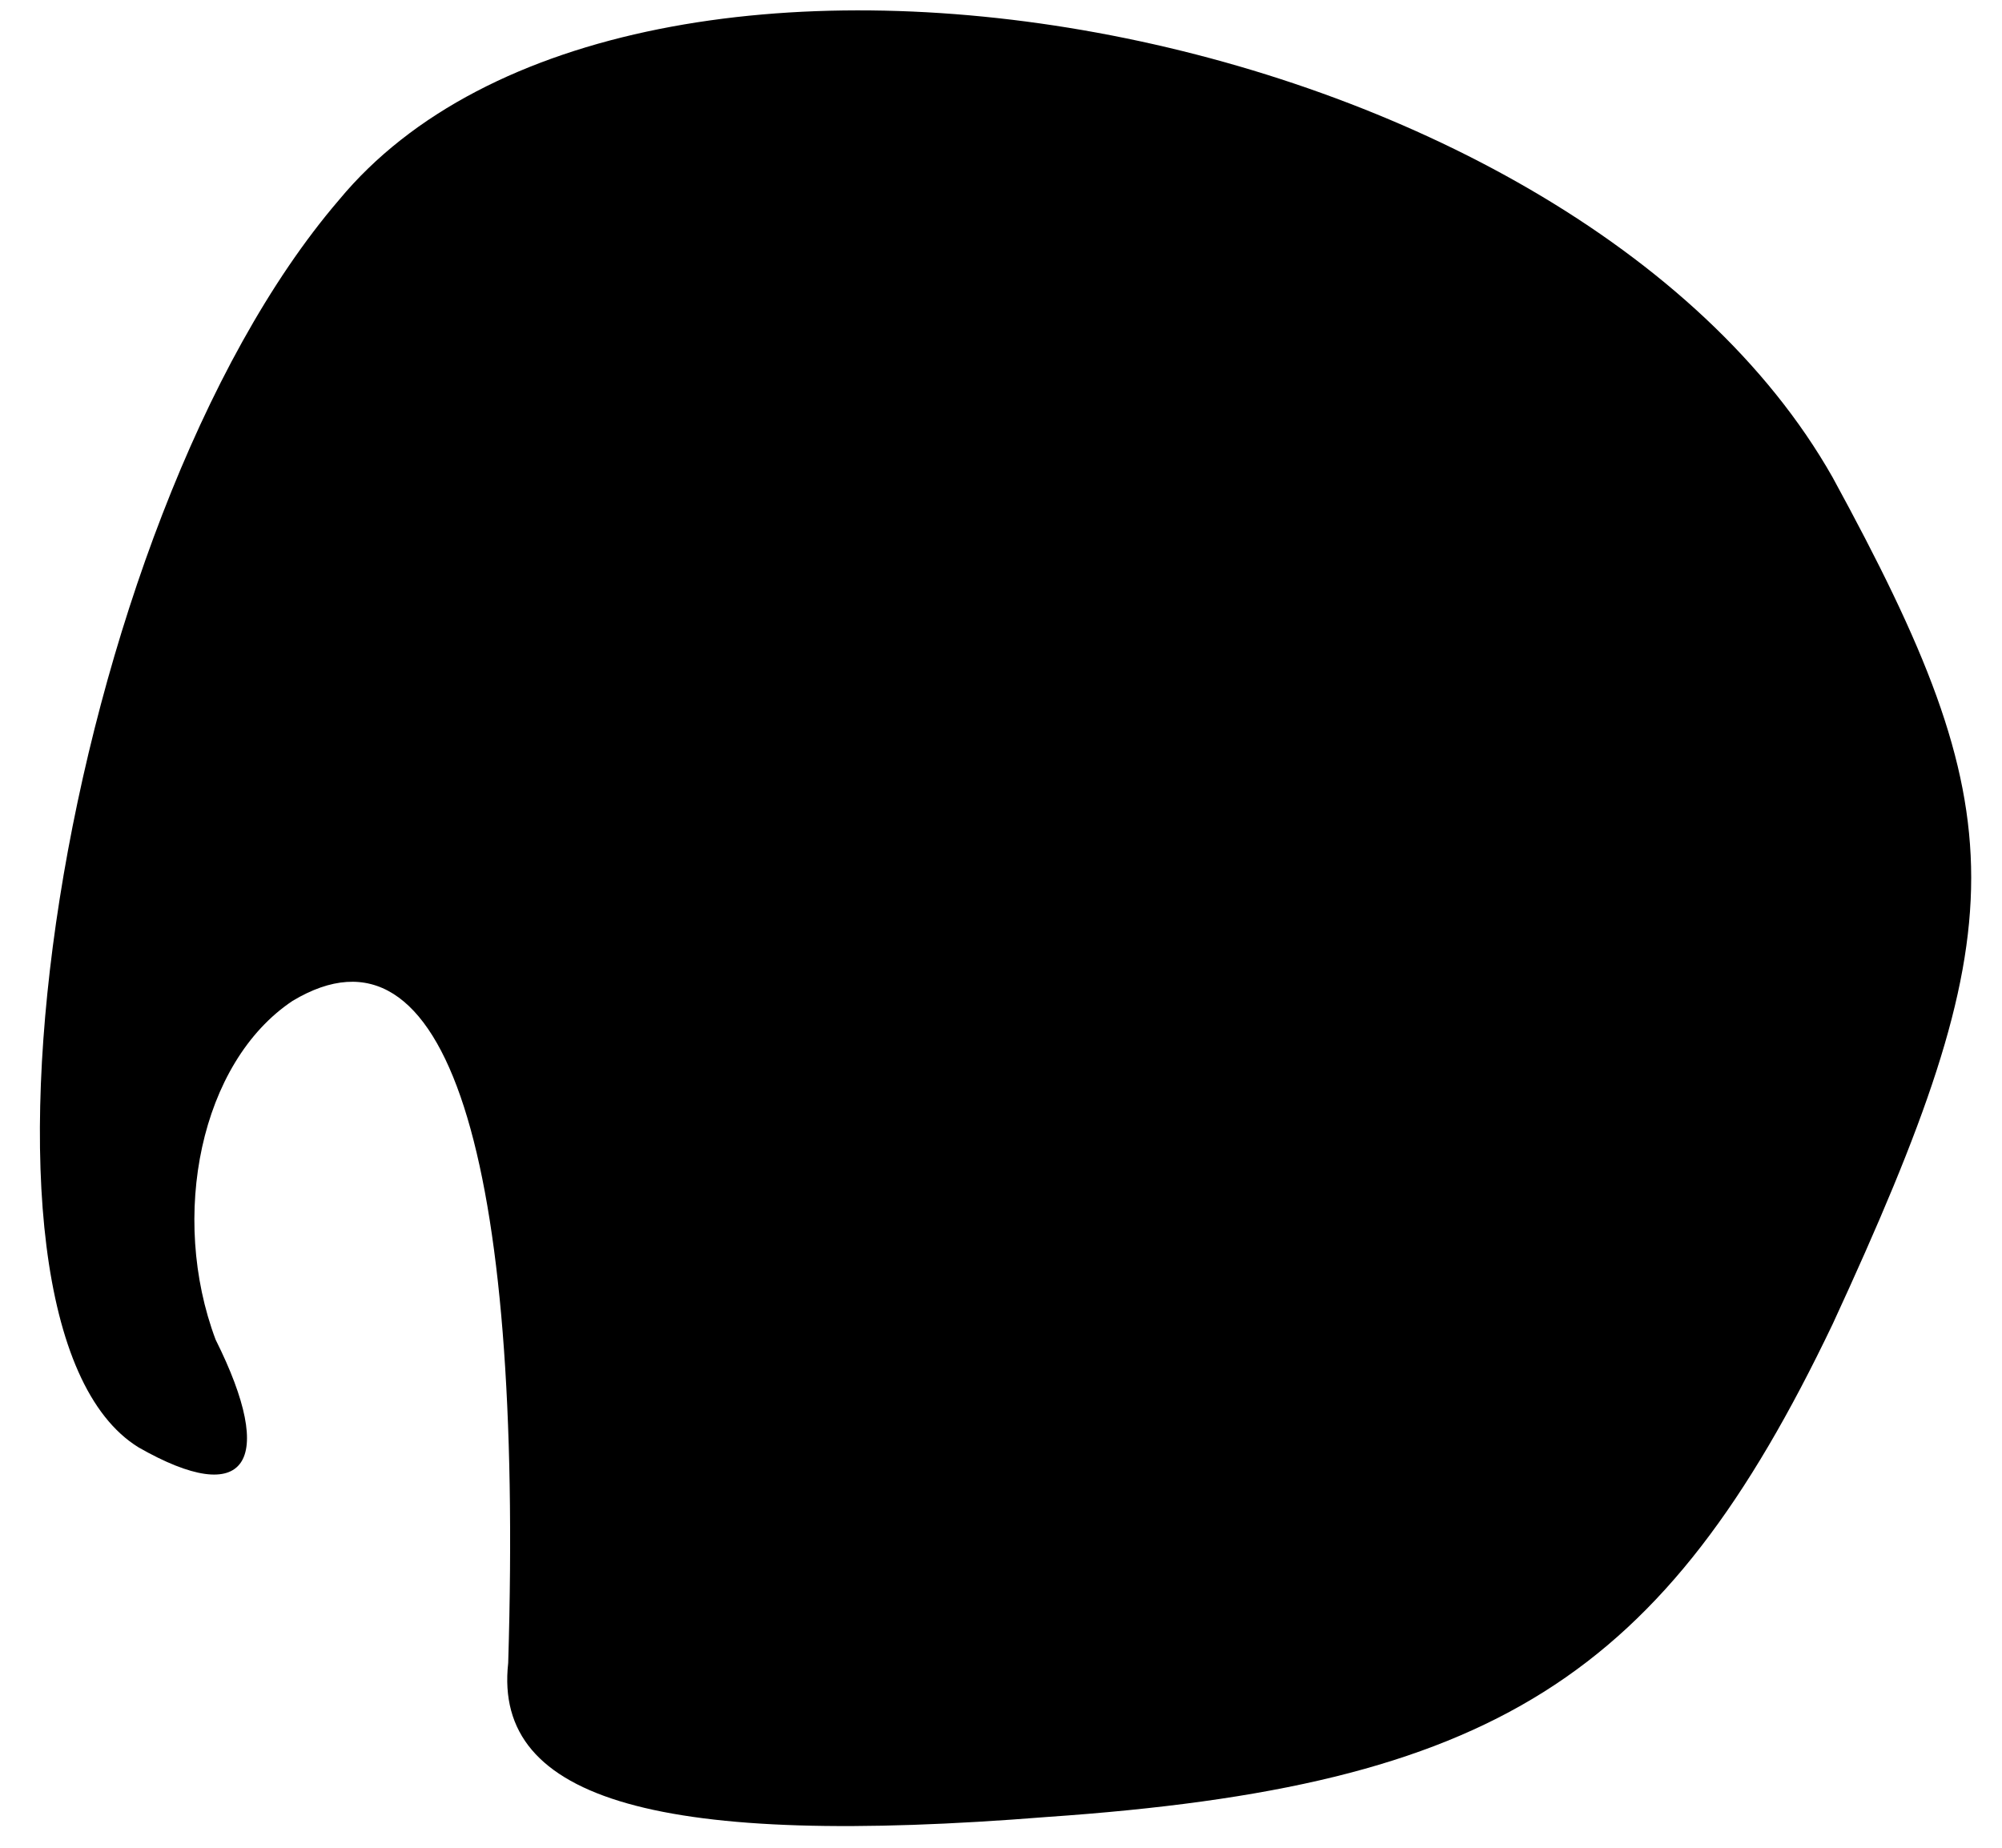 <?xml version="1.0" standalone="no"?>
<!DOCTYPE svg PUBLIC "-//W3C//DTD SVG 20010904//EN"
 "http://www.w3.org/TR/2001/REC-SVG-20010904/DTD/svg10.dtd">
<svg version="1.0" xmlns="http://www.w3.org/2000/svg"
 width="13pt" height="12pt" viewBox="0 0 13 12"
 preserveAspectRatio="xMidYMid meet">
<g transform="translate(0,12) scale(0.1,-0.1)"
fill="#000000" stroke="none">
<path fill="#000000" stroke="none" d="M22 107 c-18 -21 -26 -73 -13 -81 7 -4
9 -1 5 7 -3 8 -1 18 5 22 10 6 15 -10 14 -43 -1 -9 10 -12 35 -10 29 2 40 9
51 32 12 26 12 33 0 55 -17 30 -78 41 -97 18z"/>
</g>
</svg>
